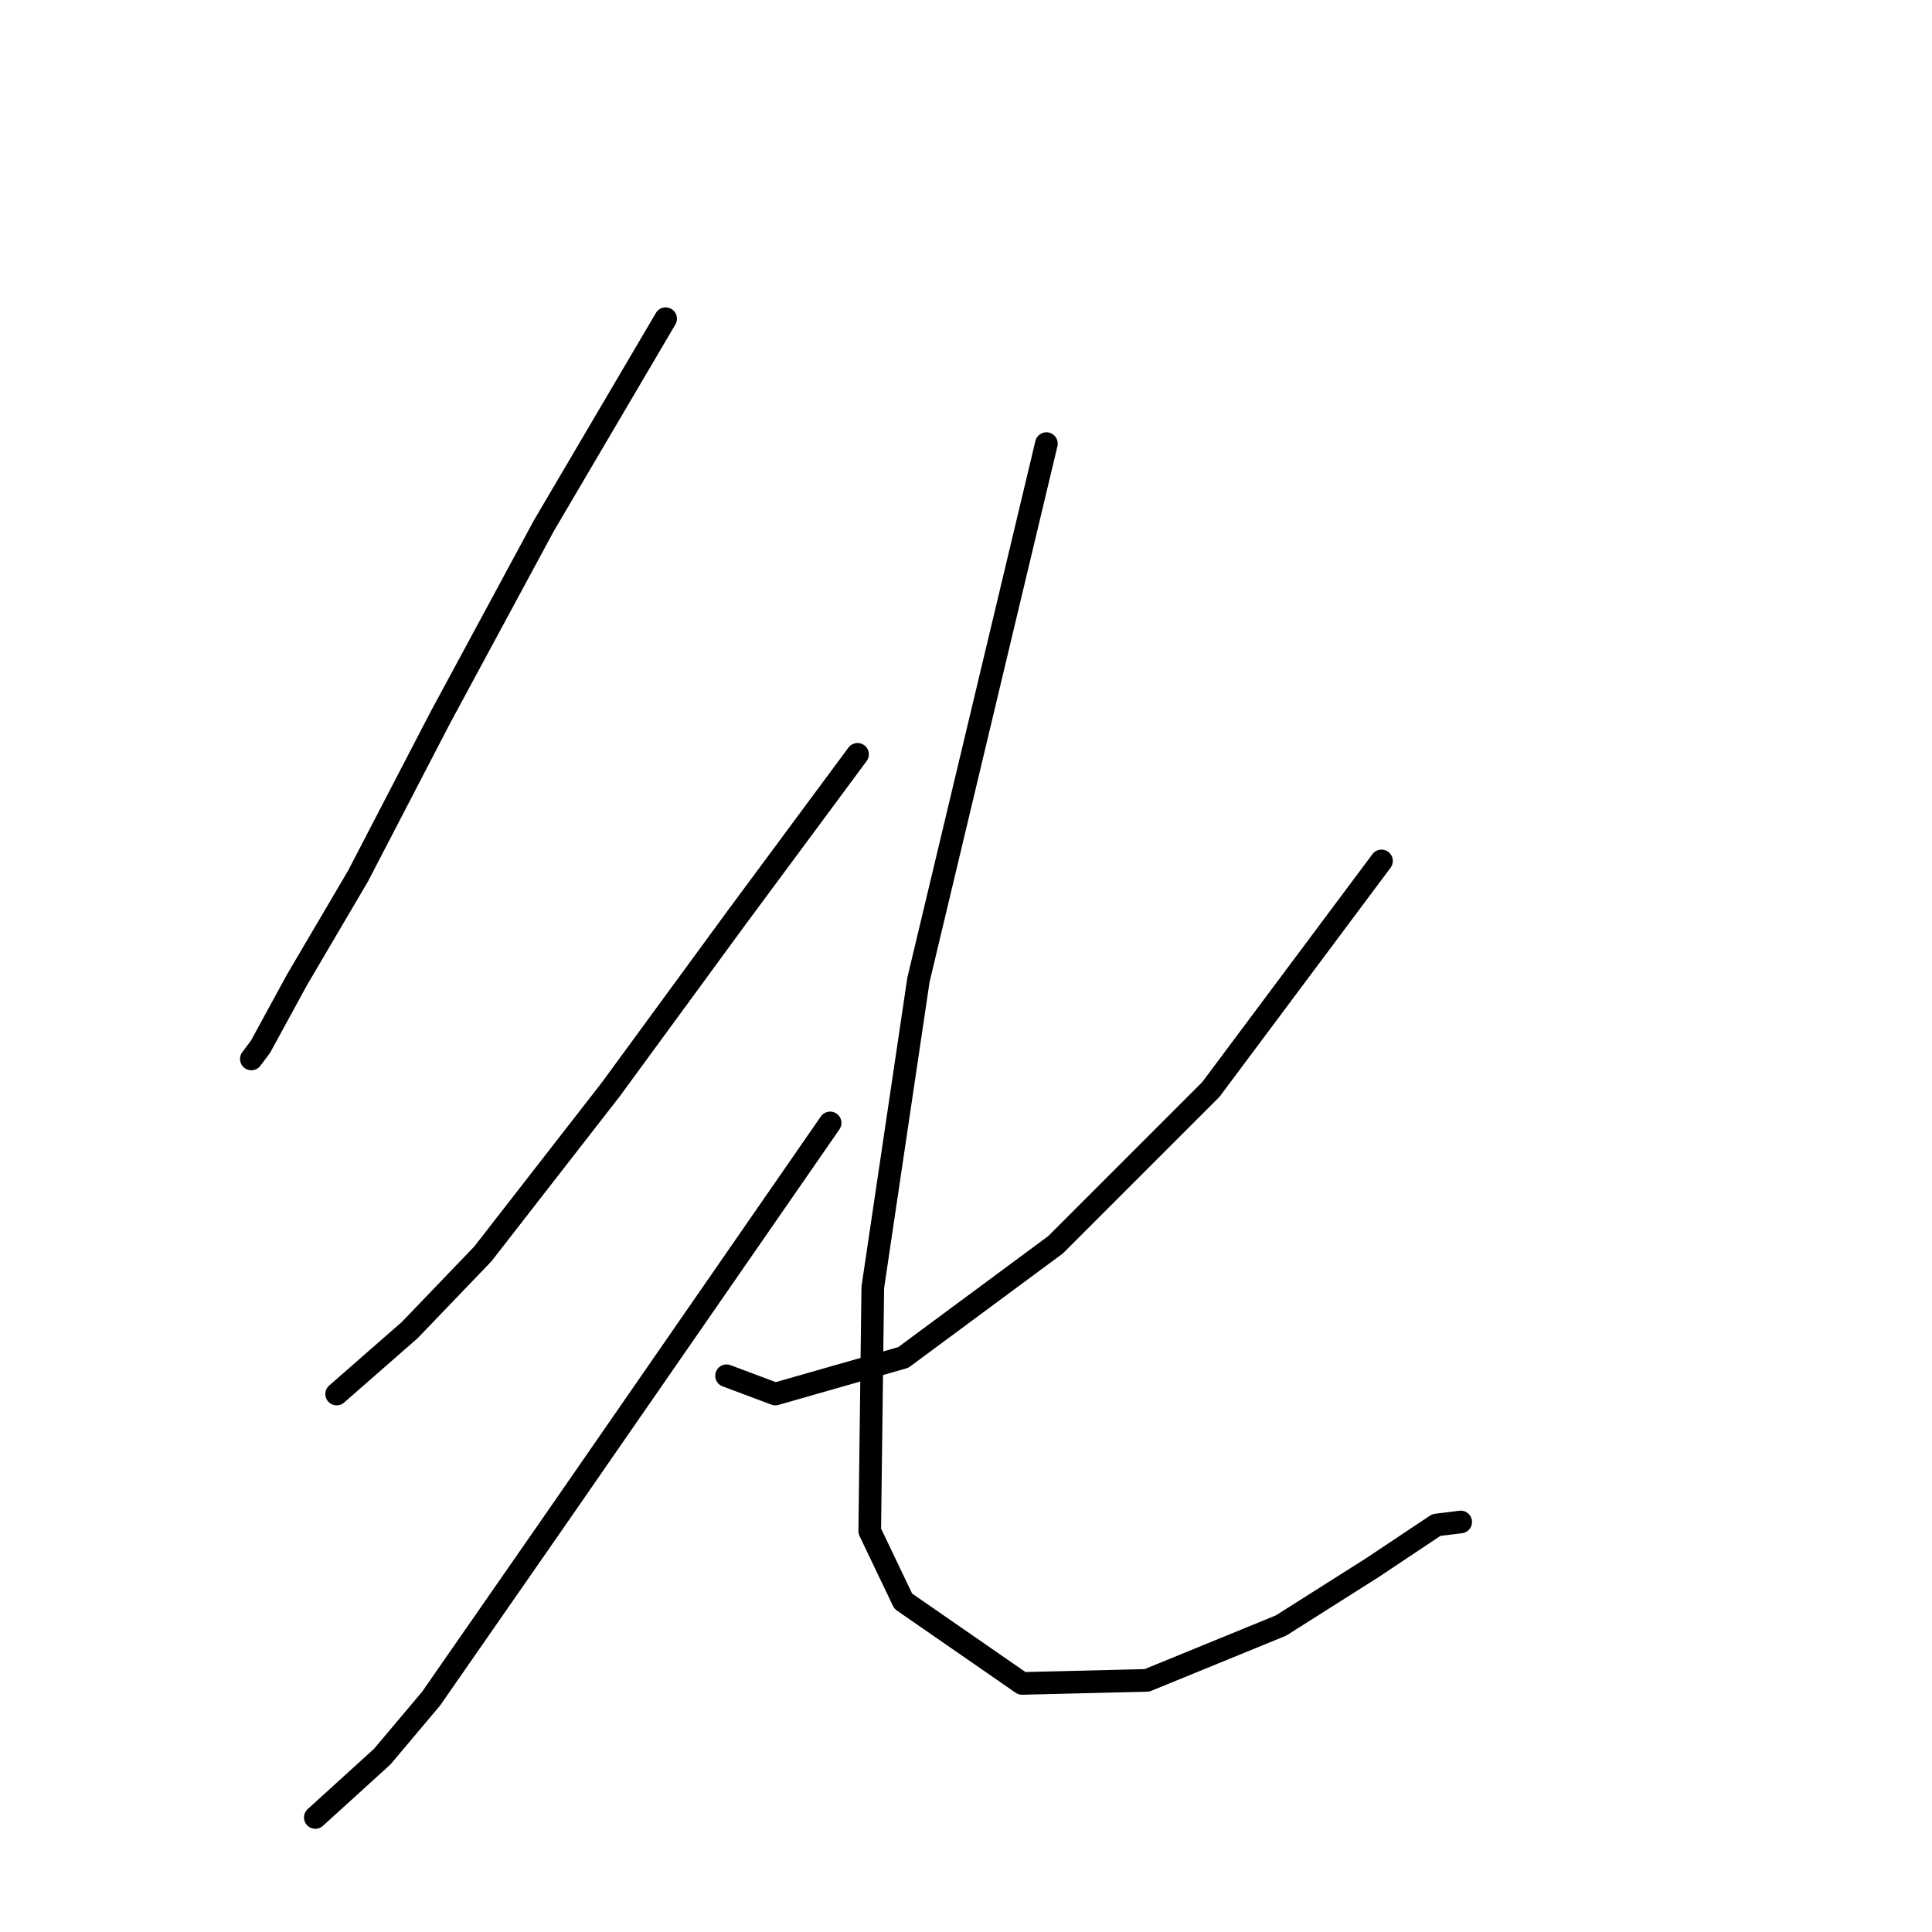 <?xml version="1.0" standalone="no"?>
    <svg width="256" height="256" xmlns="http://www.w3.org/2000/svg" version="1.1">
    <polyline stroke="black" stroke-width="3" stroke-linecap="round" fill="transparent" stroke-linejoin="round" points="88.2 42.231 72.054 69.678 58.33 95.108 47.432 116.097 39.359 129.821 34.516 138.701 33.305 140.316 33.305 140.316 " />
        <polyline stroke="black" stroke-width="3" stroke-linecap="round" fill="transparent" stroke-linejoin="round" points="113.629 99.952 97.484 121.748 80.934 144.352 63.981 166.149 54.294 176.24 44.607 184.716 44.607 184.716 " />
        <polyline stroke="black" stroke-width="3" stroke-linecap="round" fill="transparent" stroke-linejoin="round" points="109.997 148.792 73.669 201.266 57.12 225.081 50.661 232.75 41.781 240.823 41.781 240.823 " />
        <polyline stroke="black" stroke-width="3" stroke-linecap="round" fill="transparent" stroke-linejoin="round" points="183.056 114.079 160.452 144.352 139.866 164.938 119.684 179.873 102.731 184.716 96.273 182.295 96.273 182.295 " />
        <polyline stroke="black" stroke-width="3" stroke-linecap="round" fill="transparent" stroke-linejoin="round" points="138.655 58.78 121.702 129.821 115.648 170.589 115.244 202.88 119.684 212.164 135.426 223.062 151.975 222.659 169.736 215.393 181.845 207.724 190.321 202.073 193.551 201.669 193.551 201.669 " />
        </svg>